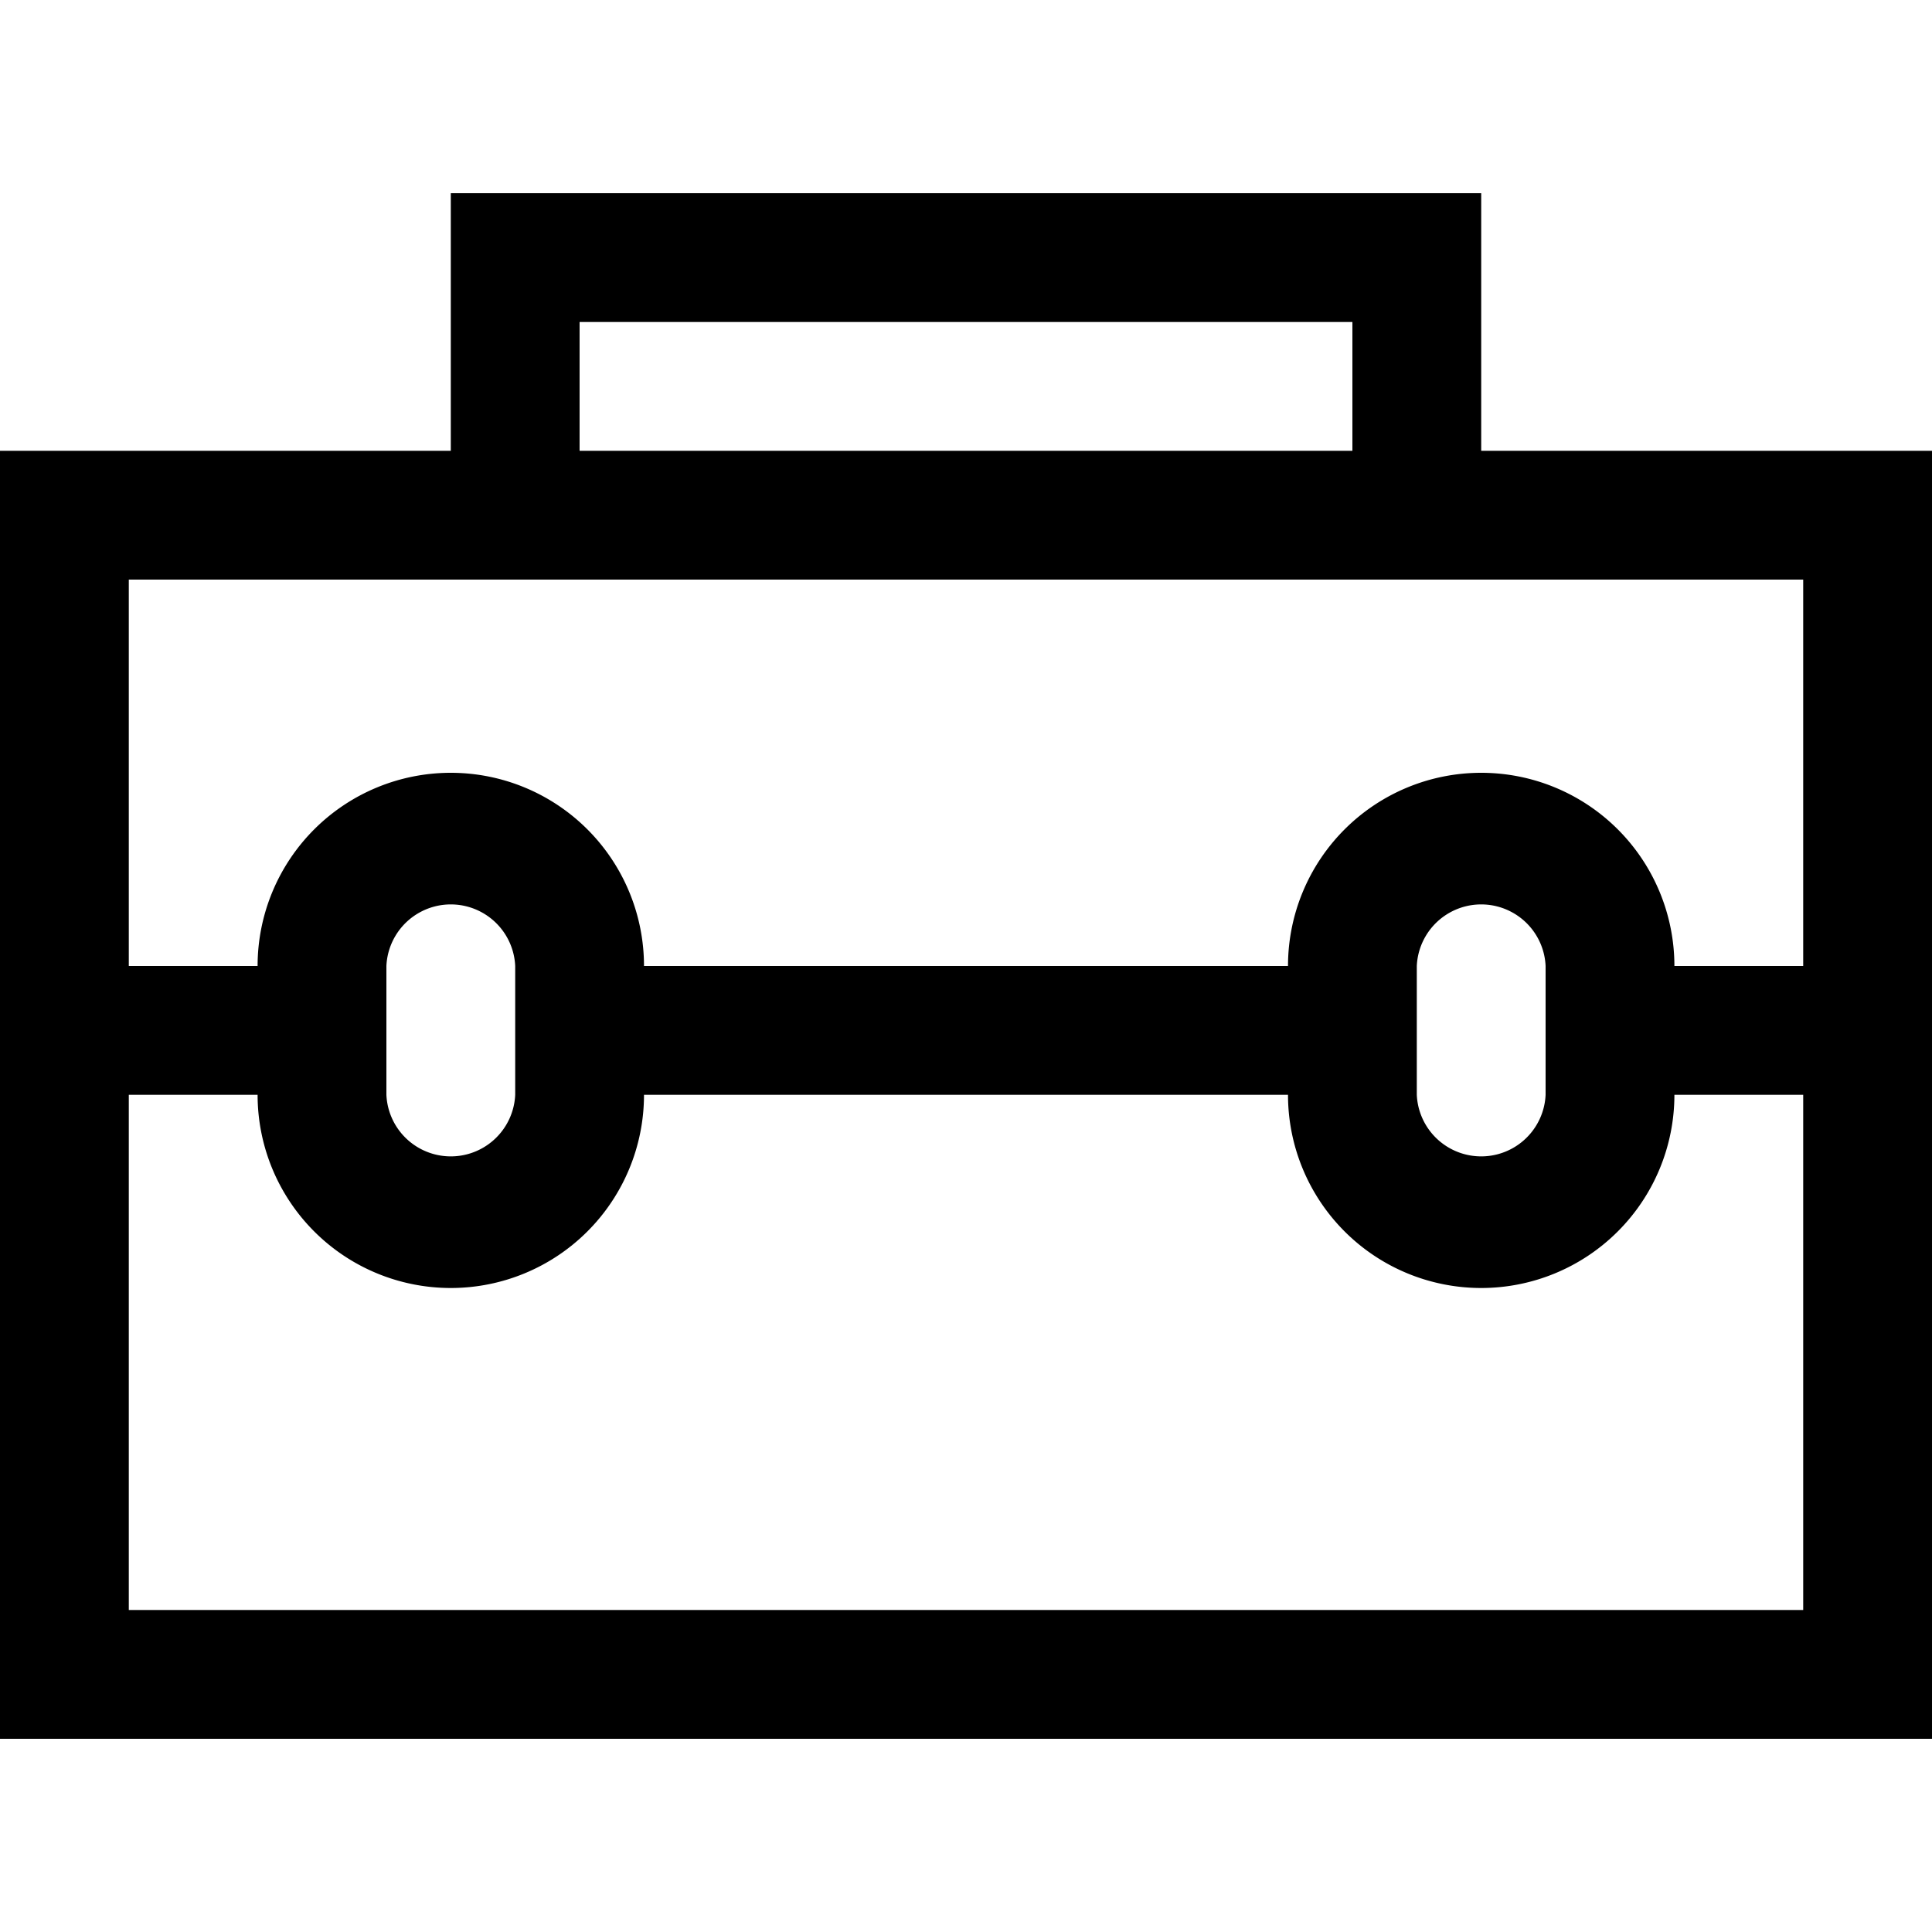 <svg xmlns="http://www.w3.org/2000/svg" width="30" height="30" viewBox="0 0 30 30"><path d="M23 7V3H7v4H0v20h30V7h-7zM9 5h12v2H9V5zm19 4v6h-2a3 3 0 0 0-6 0H10a3 3 0 0 0-6 0H2V9h26zm-4 6v2a1.001 1.001 0 0 1-2 0v-2a1.001 1.001 0 0 1 2 0zM8 15v2a1.001 1.001 0 0 1-2 0v-2a1.001 1.001 0 0 1 2 0zM2 25v-8h2a3 3 0 0 0 6 0h10a3 3 0 0 0 6 0h2v8H2z"/></svg>